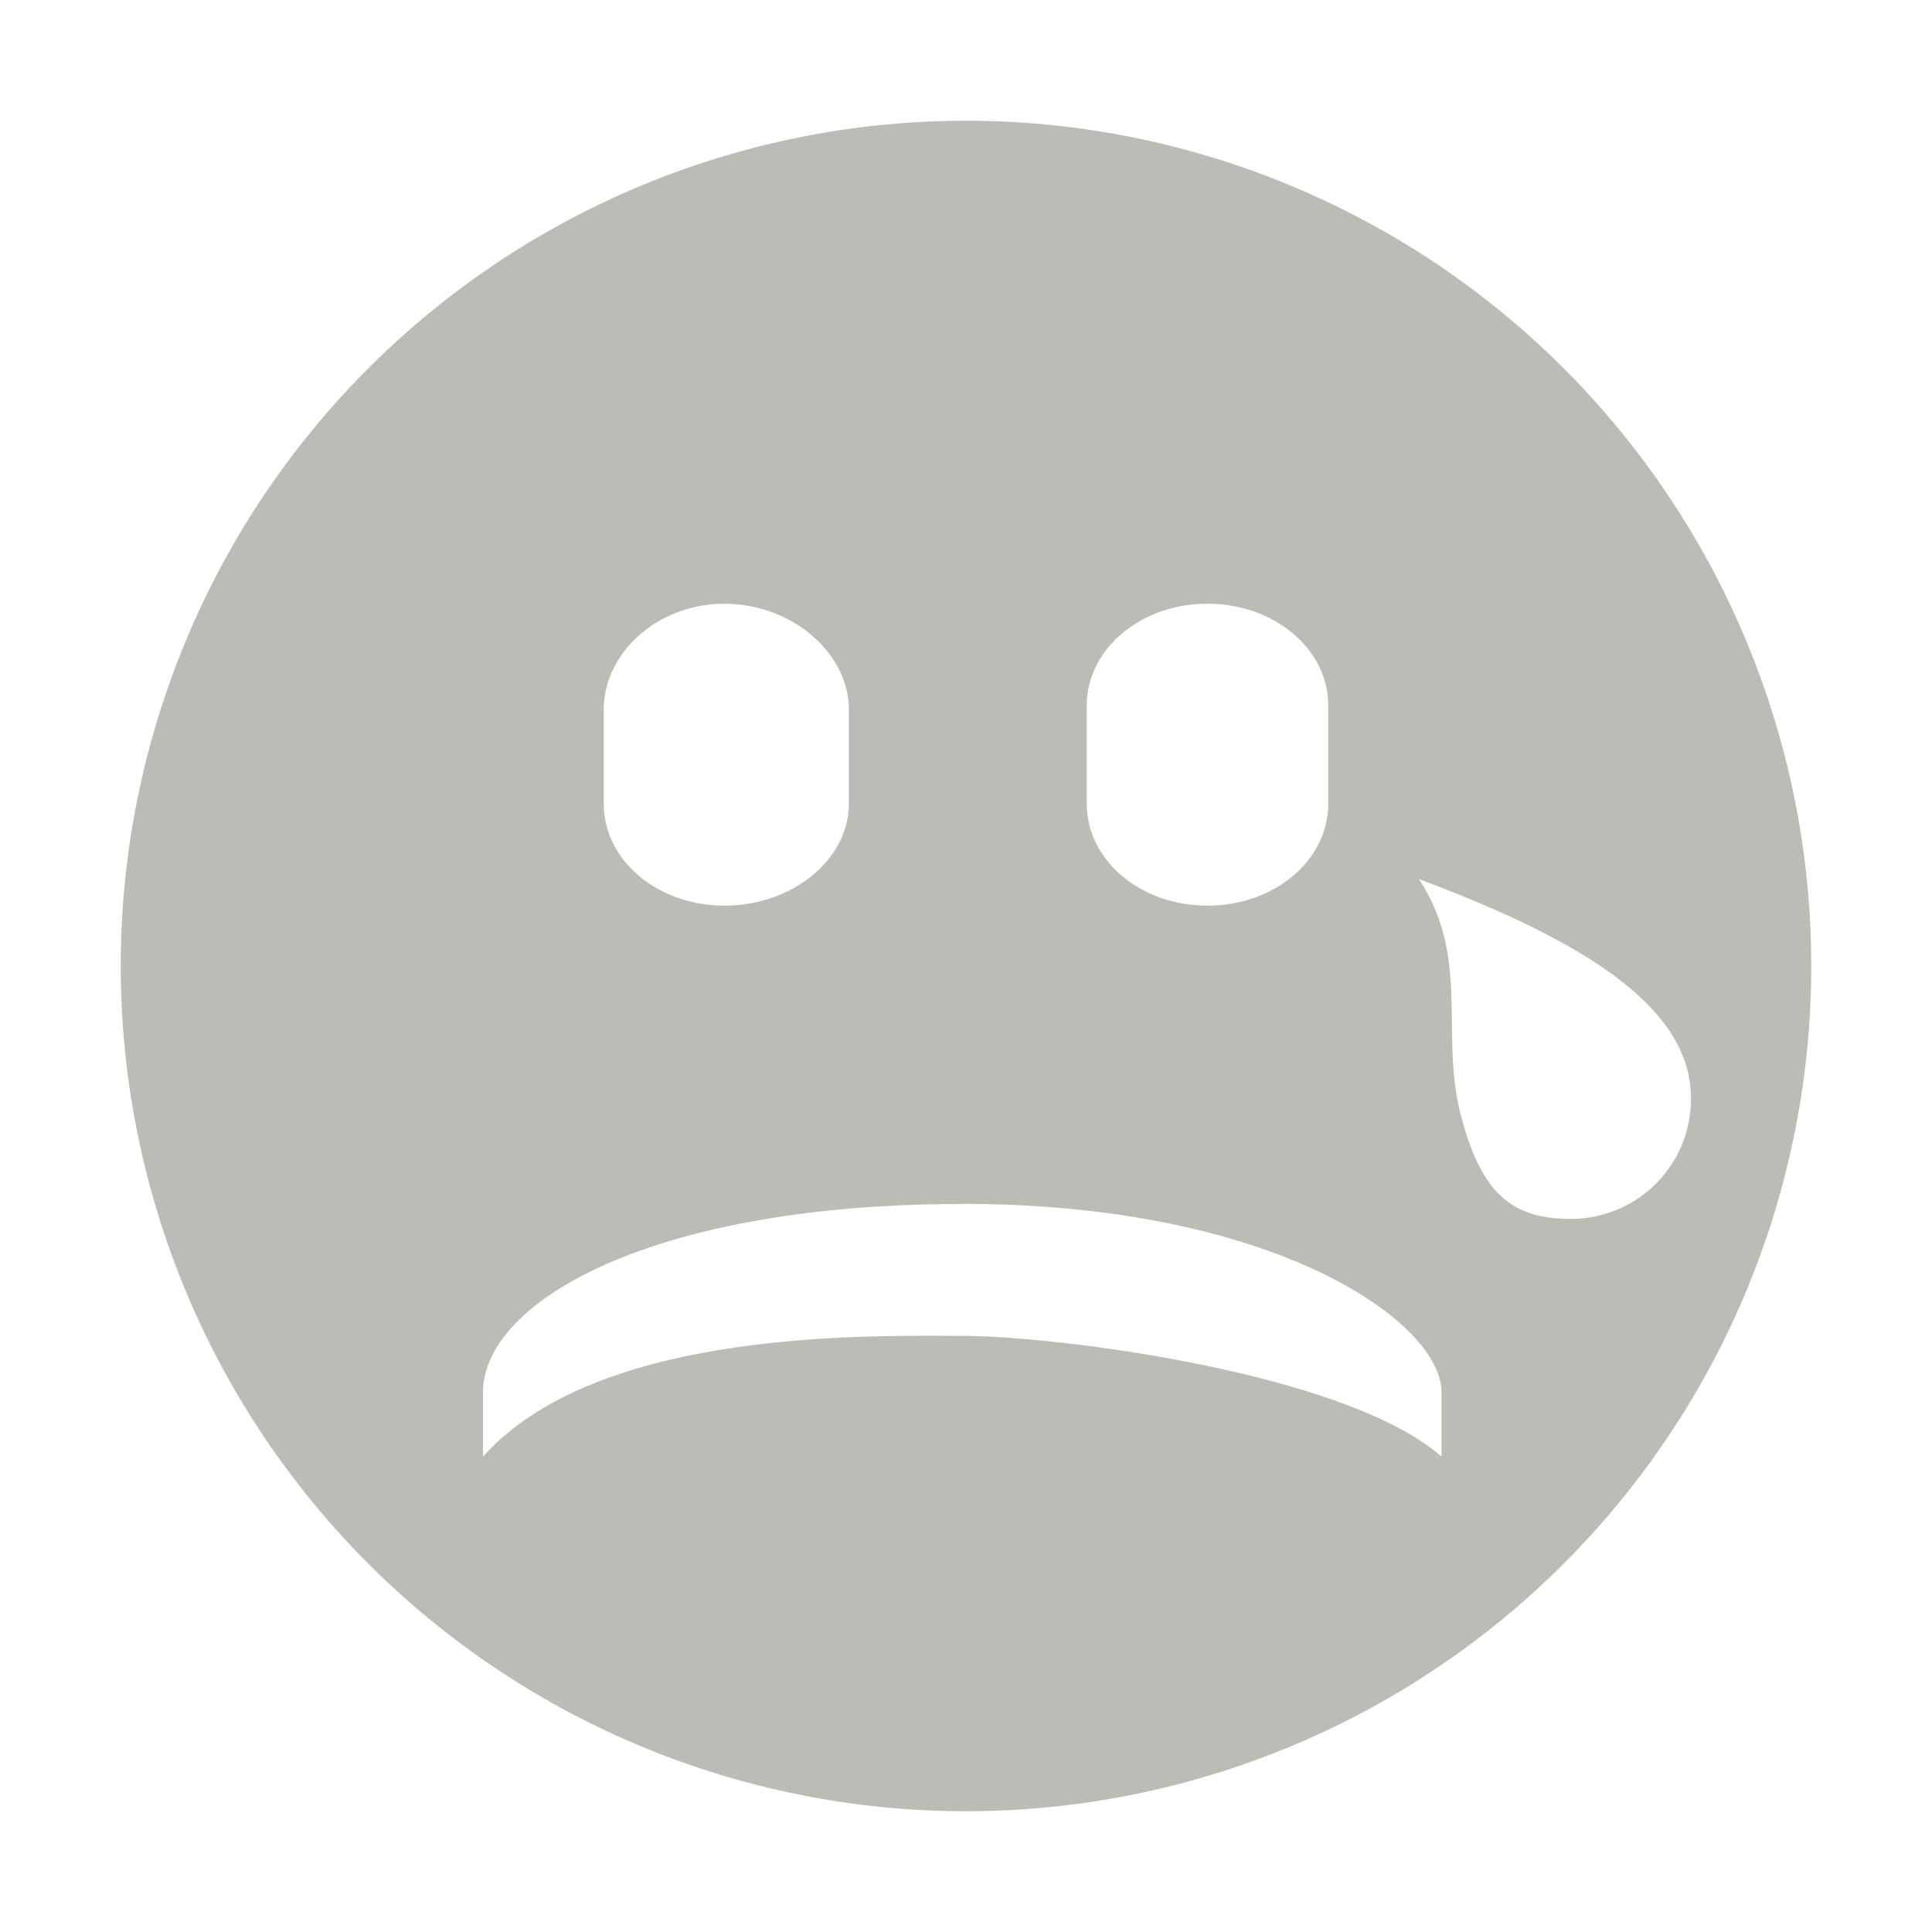 <svg height="16" width="16" xmlns="http://www.w3.org/2000/svg"><title>Gnome Symbolic Icon Theme</title><path d="M8 1a7 7 0 1 0 0 14A7 7 0 0 0 8 1zM6 5c.558 0 1.03.41 1.03.875v.78c0 .467-.472.845-1.03.845s-1-.378-1-.844v-.78C5 5.41 5.442 5 6 5zm4 0c.558 0 1 .378 1 .844v.812c0 .466-.442.844-1 .844s-1-.378-1-.844v-.812C9 5.378 9.442 5 10 5zm1.75 2.28c1.208.45 2.046.938 2.22 1.564a.993.993 0 0 1-.94 1.25c-.518.007-.767-.216-.936-.875-.167-.66.083-1.294-.344-1.94zM7.97 9.97c2.587 0 3.968.98 3.968 1.56v.533c-.793-.697-3.187-1-3.97-1-.78 0-3.018-.06-3.968 1v-.532c0-.743 1.38-1.56 3.97-1.56z" fill="#babdb6"/></svg>